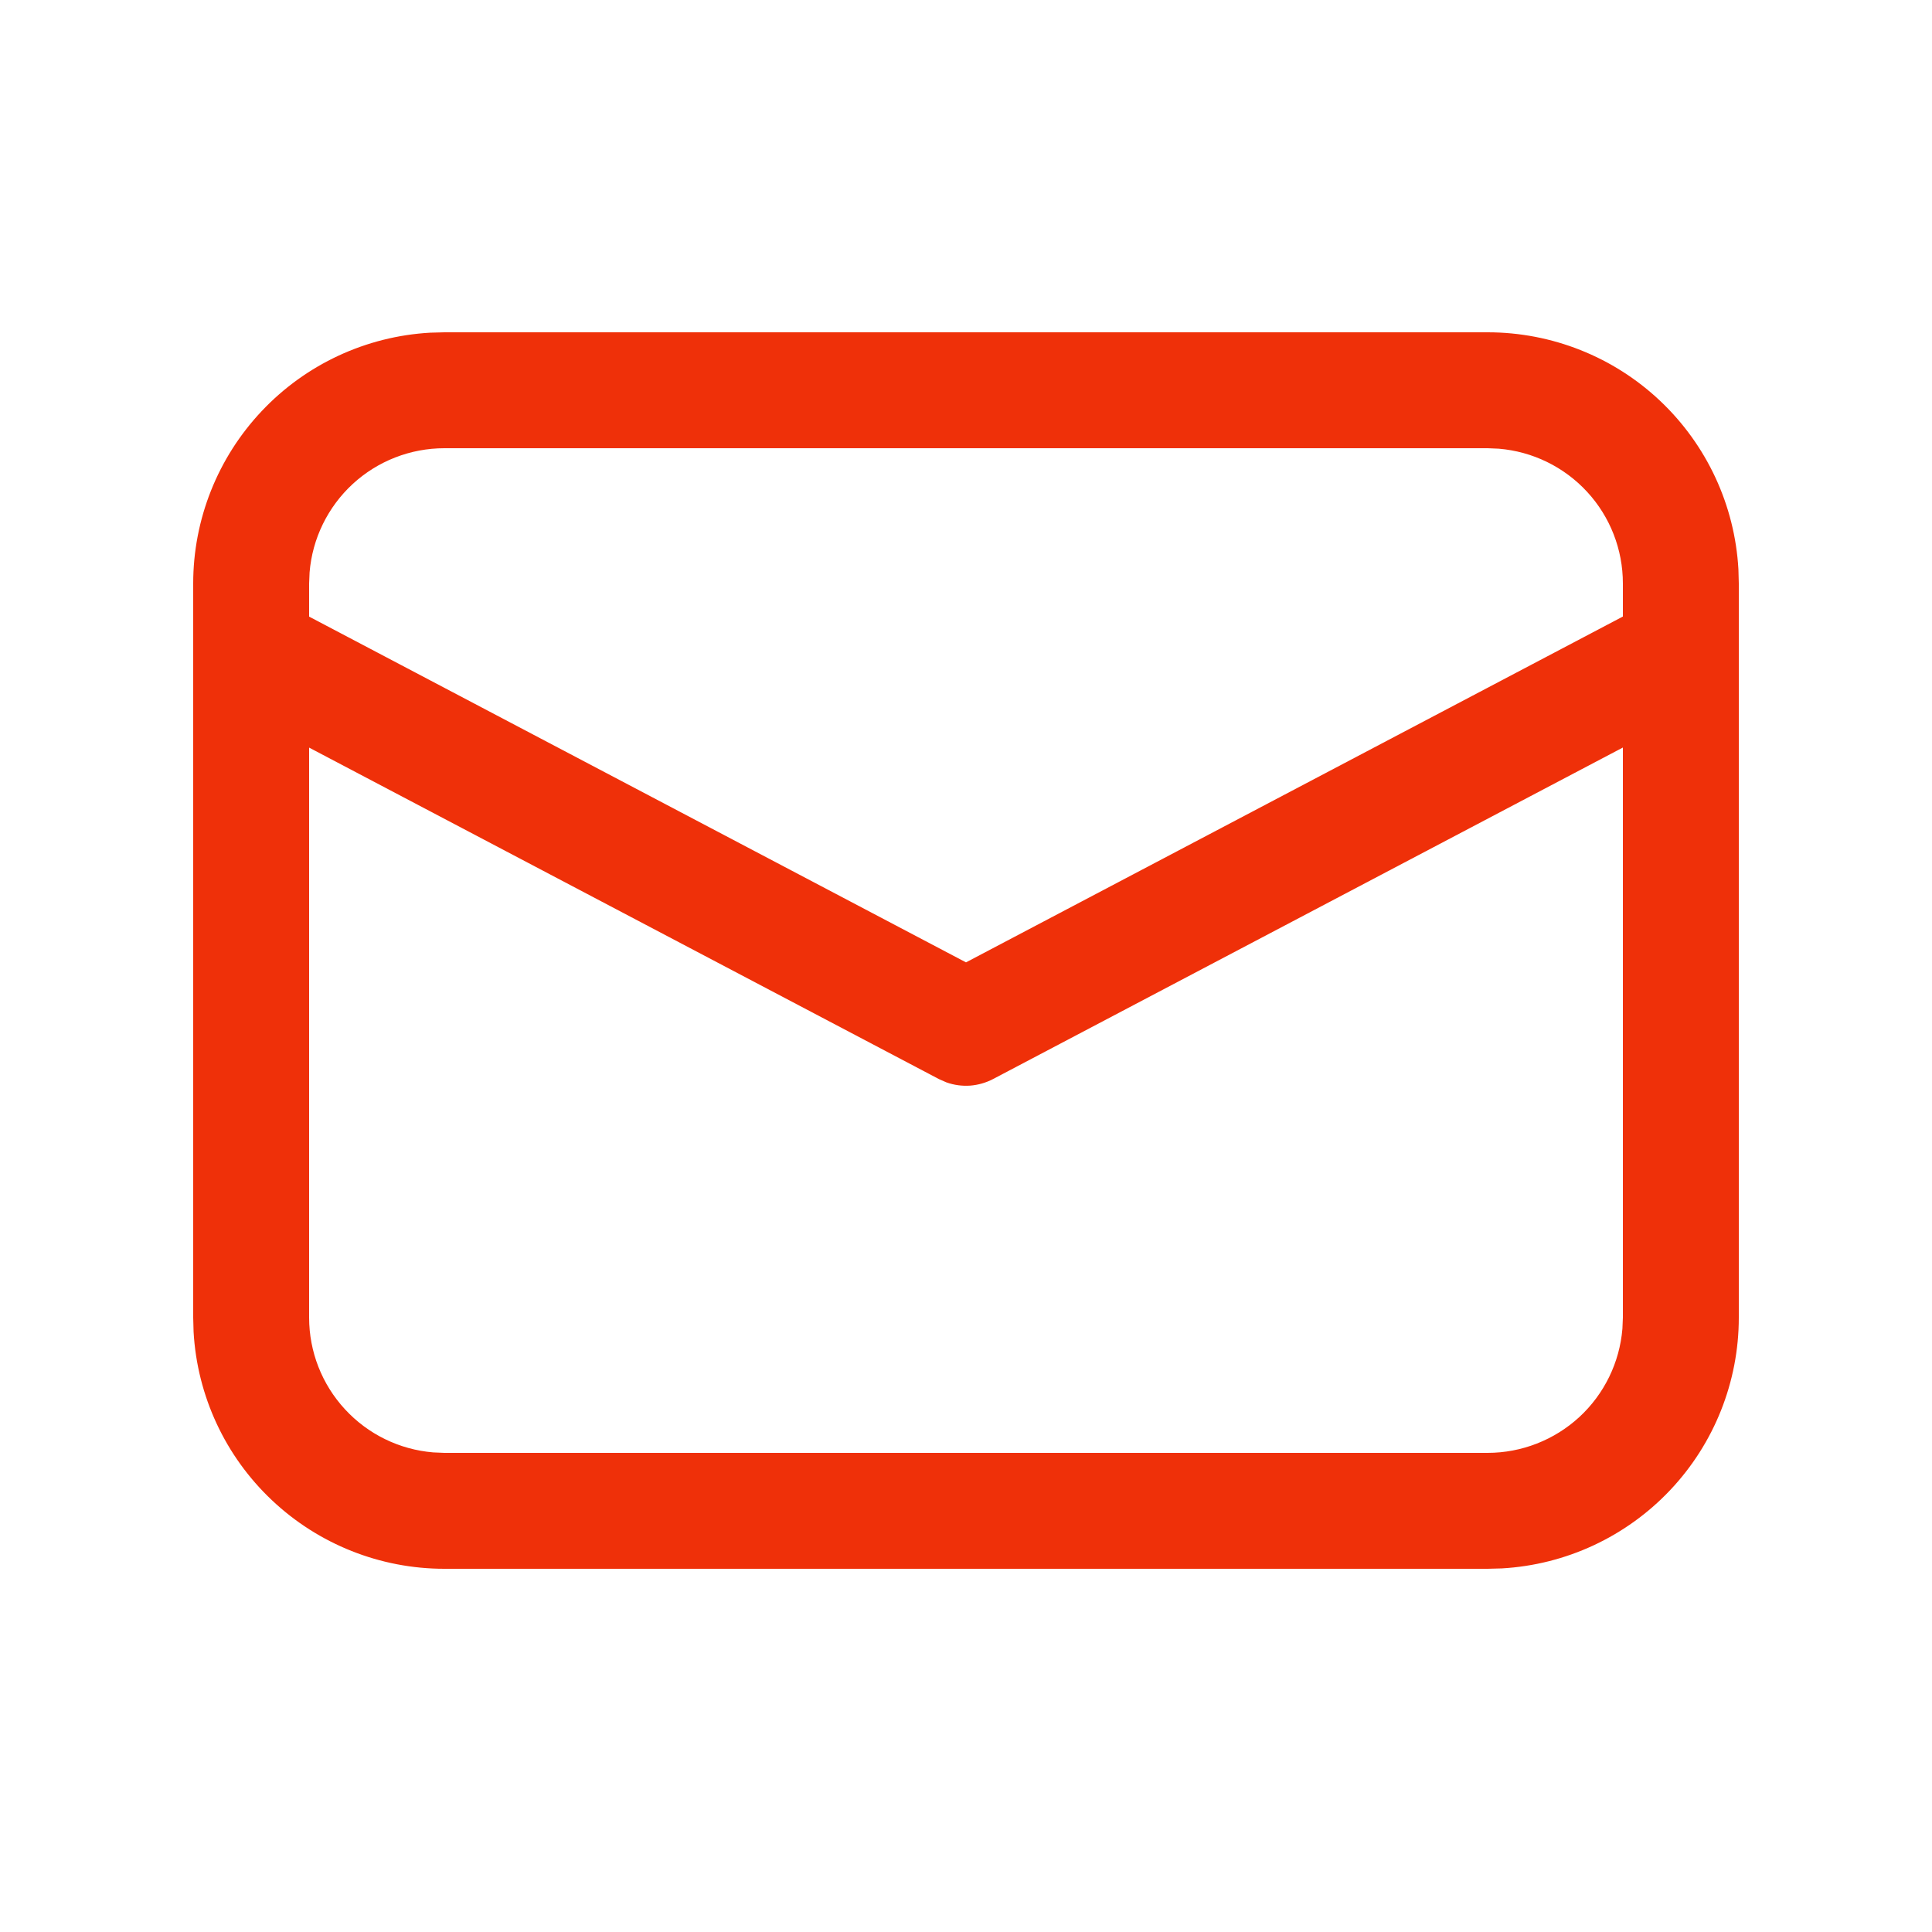 <svg width="25" height="25" viewBox="0 0 25 25" fill="none" xmlns="http://www.w3.org/2000/svg">
<path d="M5.75 4.3H19.25C20.08 4.3 20.879 4.617 21.482 5.187C22.086 5.758 22.448 6.537 22.495 7.366L22.5 7.55V17.05C22.5 17.88 22.182 18.679 21.612 19.282C21.042 19.885 20.263 20.248 19.434 20.295L19.25 20.3H5.75C4.92 20.3 4.121 19.982 3.518 19.412C2.914 18.842 2.552 18.063 2.505 17.234L2.5 17.05V7.55C2.5 6.72 2.818 5.921 3.388 5.318C3.958 4.714 4.737 4.352 5.566 4.305L5.75 4.3ZM21 9.673L12.85 13.963C12.758 14.011 12.657 14.04 12.553 14.048C12.449 14.055 12.345 14.041 12.247 14.006L12.151 13.964L4 9.674V17.05C4 17.489 4.165 17.912 4.463 18.235C4.76 18.558 5.168 18.758 5.606 18.794L5.75 18.8H19.25C19.689 18.8 20.113 18.634 20.436 18.337C20.759 18.039 20.958 17.631 20.994 17.193L21 17.05V9.673ZM19.25 5.8H5.75C5.311 5.8 4.888 5.965 4.565 6.262C4.242 6.56 4.042 6.968 4.006 7.406L4 7.55V7.979L12.5 12.453L21 7.978V7.55C21 7.11 20.835 6.687 20.537 6.364C20.239 6.041 19.831 5.842 19.393 5.806L19.25 5.8Z" fill="#EF3009"/>
</svg>
